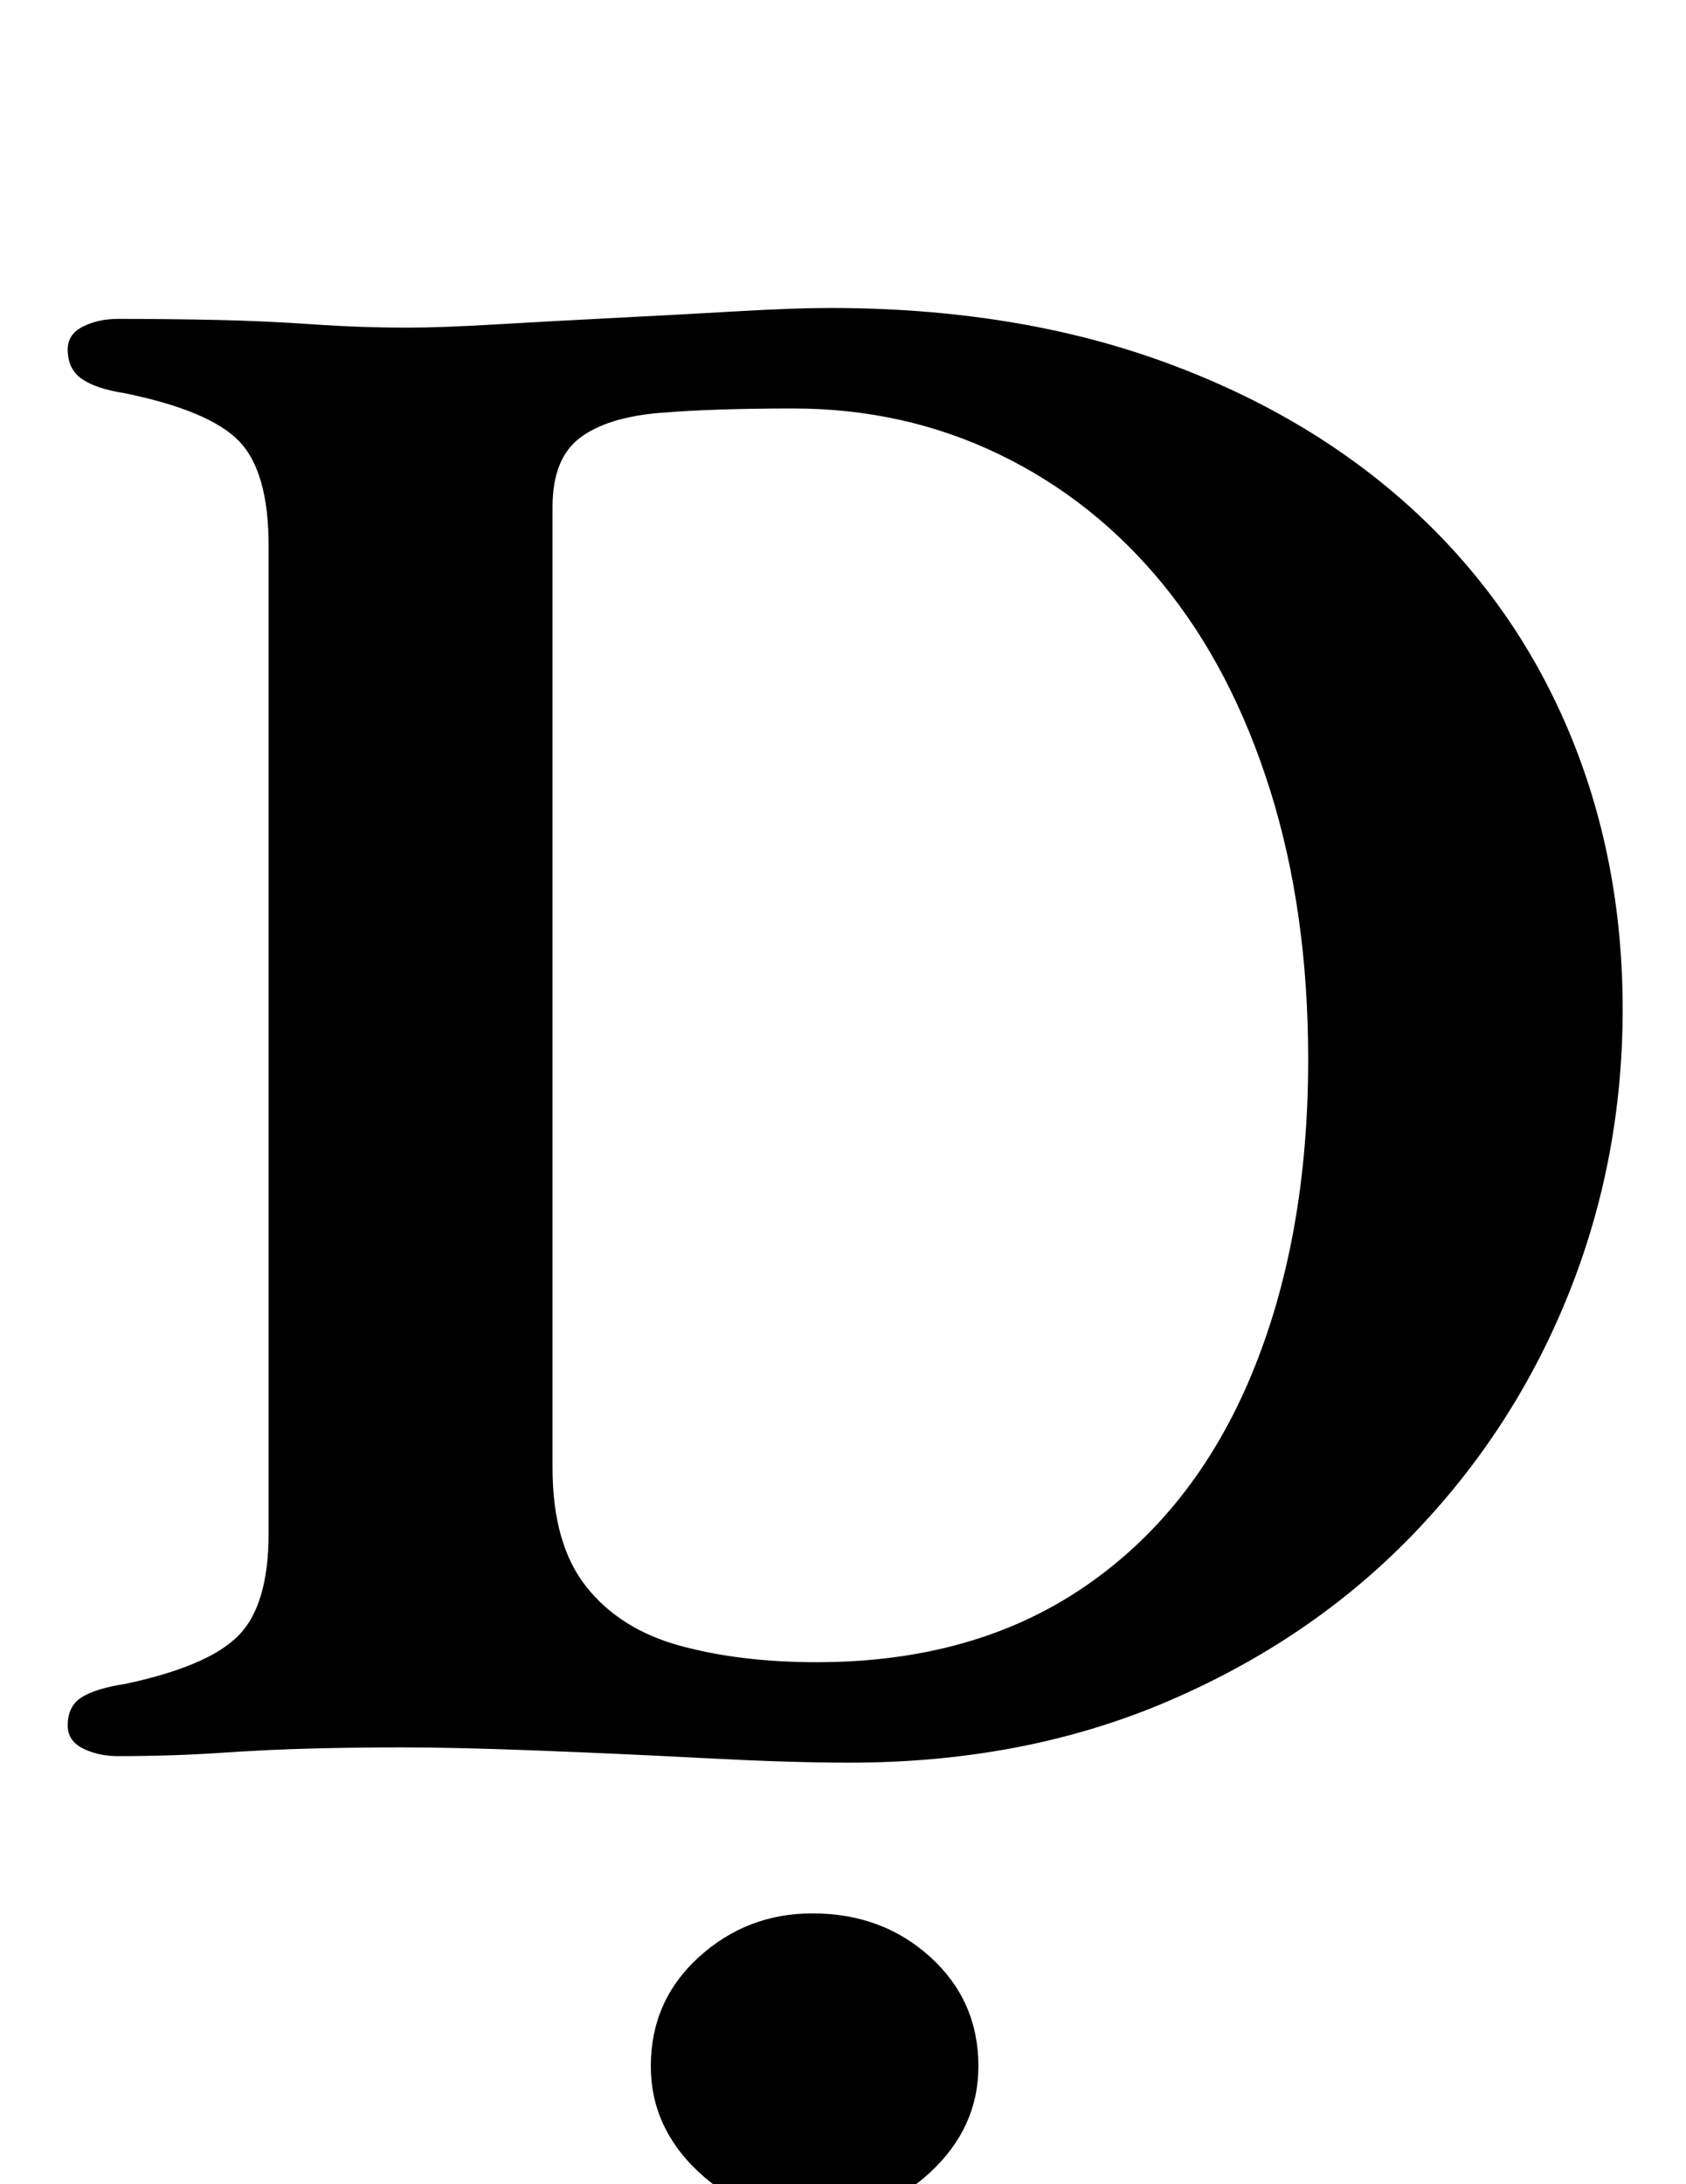 <?xml version="1.0" standalone="no"?>
<!DOCTYPE svg PUBLIC "-//W3C//DTD SVG 1.1//EN" "http://www.w3.org/Graphics/SVG/1.1/DTD/svg11.dtd" >
<svg xmlns="http://www.w3.org/2000/svg" xmlns:xlink="http://www.w3.org/1999/xlink" version="1.1" viewBox="-10 0 772 1000">
  <g transform="matrix(1 0 0 -1 0 800)">
   <path fill="currentColor"
d="M379 -7q-27 0 -65 2t-76.5 3.5t-63.5 1.5q-20 0 -40.5 -0.5t-42.5 -2t-47 -1.5q-9 0 -16 3.5t-7 10.5q0 9 6.5 13t19.5 6q38 8 52 22t14 47v452q0 34 -13.5 48t-52.5 22q-13 2 -19.5 6.5t-6.5 13.5q0 7 7 10.5t16 3.5q24 0 46 -0.5t43.5 -2t43.5 -1.5q15 0 40.5 1.5t55 3
t55.5 3t42 1.5q84 0 151 -24t114.5 -67t72.5 -102t25 -128t-25 -131t-71.5 -110t-112 -76t-145.5 -28zM364 39q72 0 122.5 34.5t76.5 97t26 144.5q0 68 -17.5 123.5t-49 94t-75 59.5t-94.5 21q-36 0 -60.5 -2t-37 -11.5t-12.5 -31.5v-440q0 -35 15.5 -54.5t43 -27t62.5 -7.5
zM362 -215q-30 0 -52 20.5t-22 48.5q0 30 22 50t52 20q32 0 54 -20t22 -50q0 -28 -22 -48.5t-54 -20.5z" />
  </g>

</svg>
